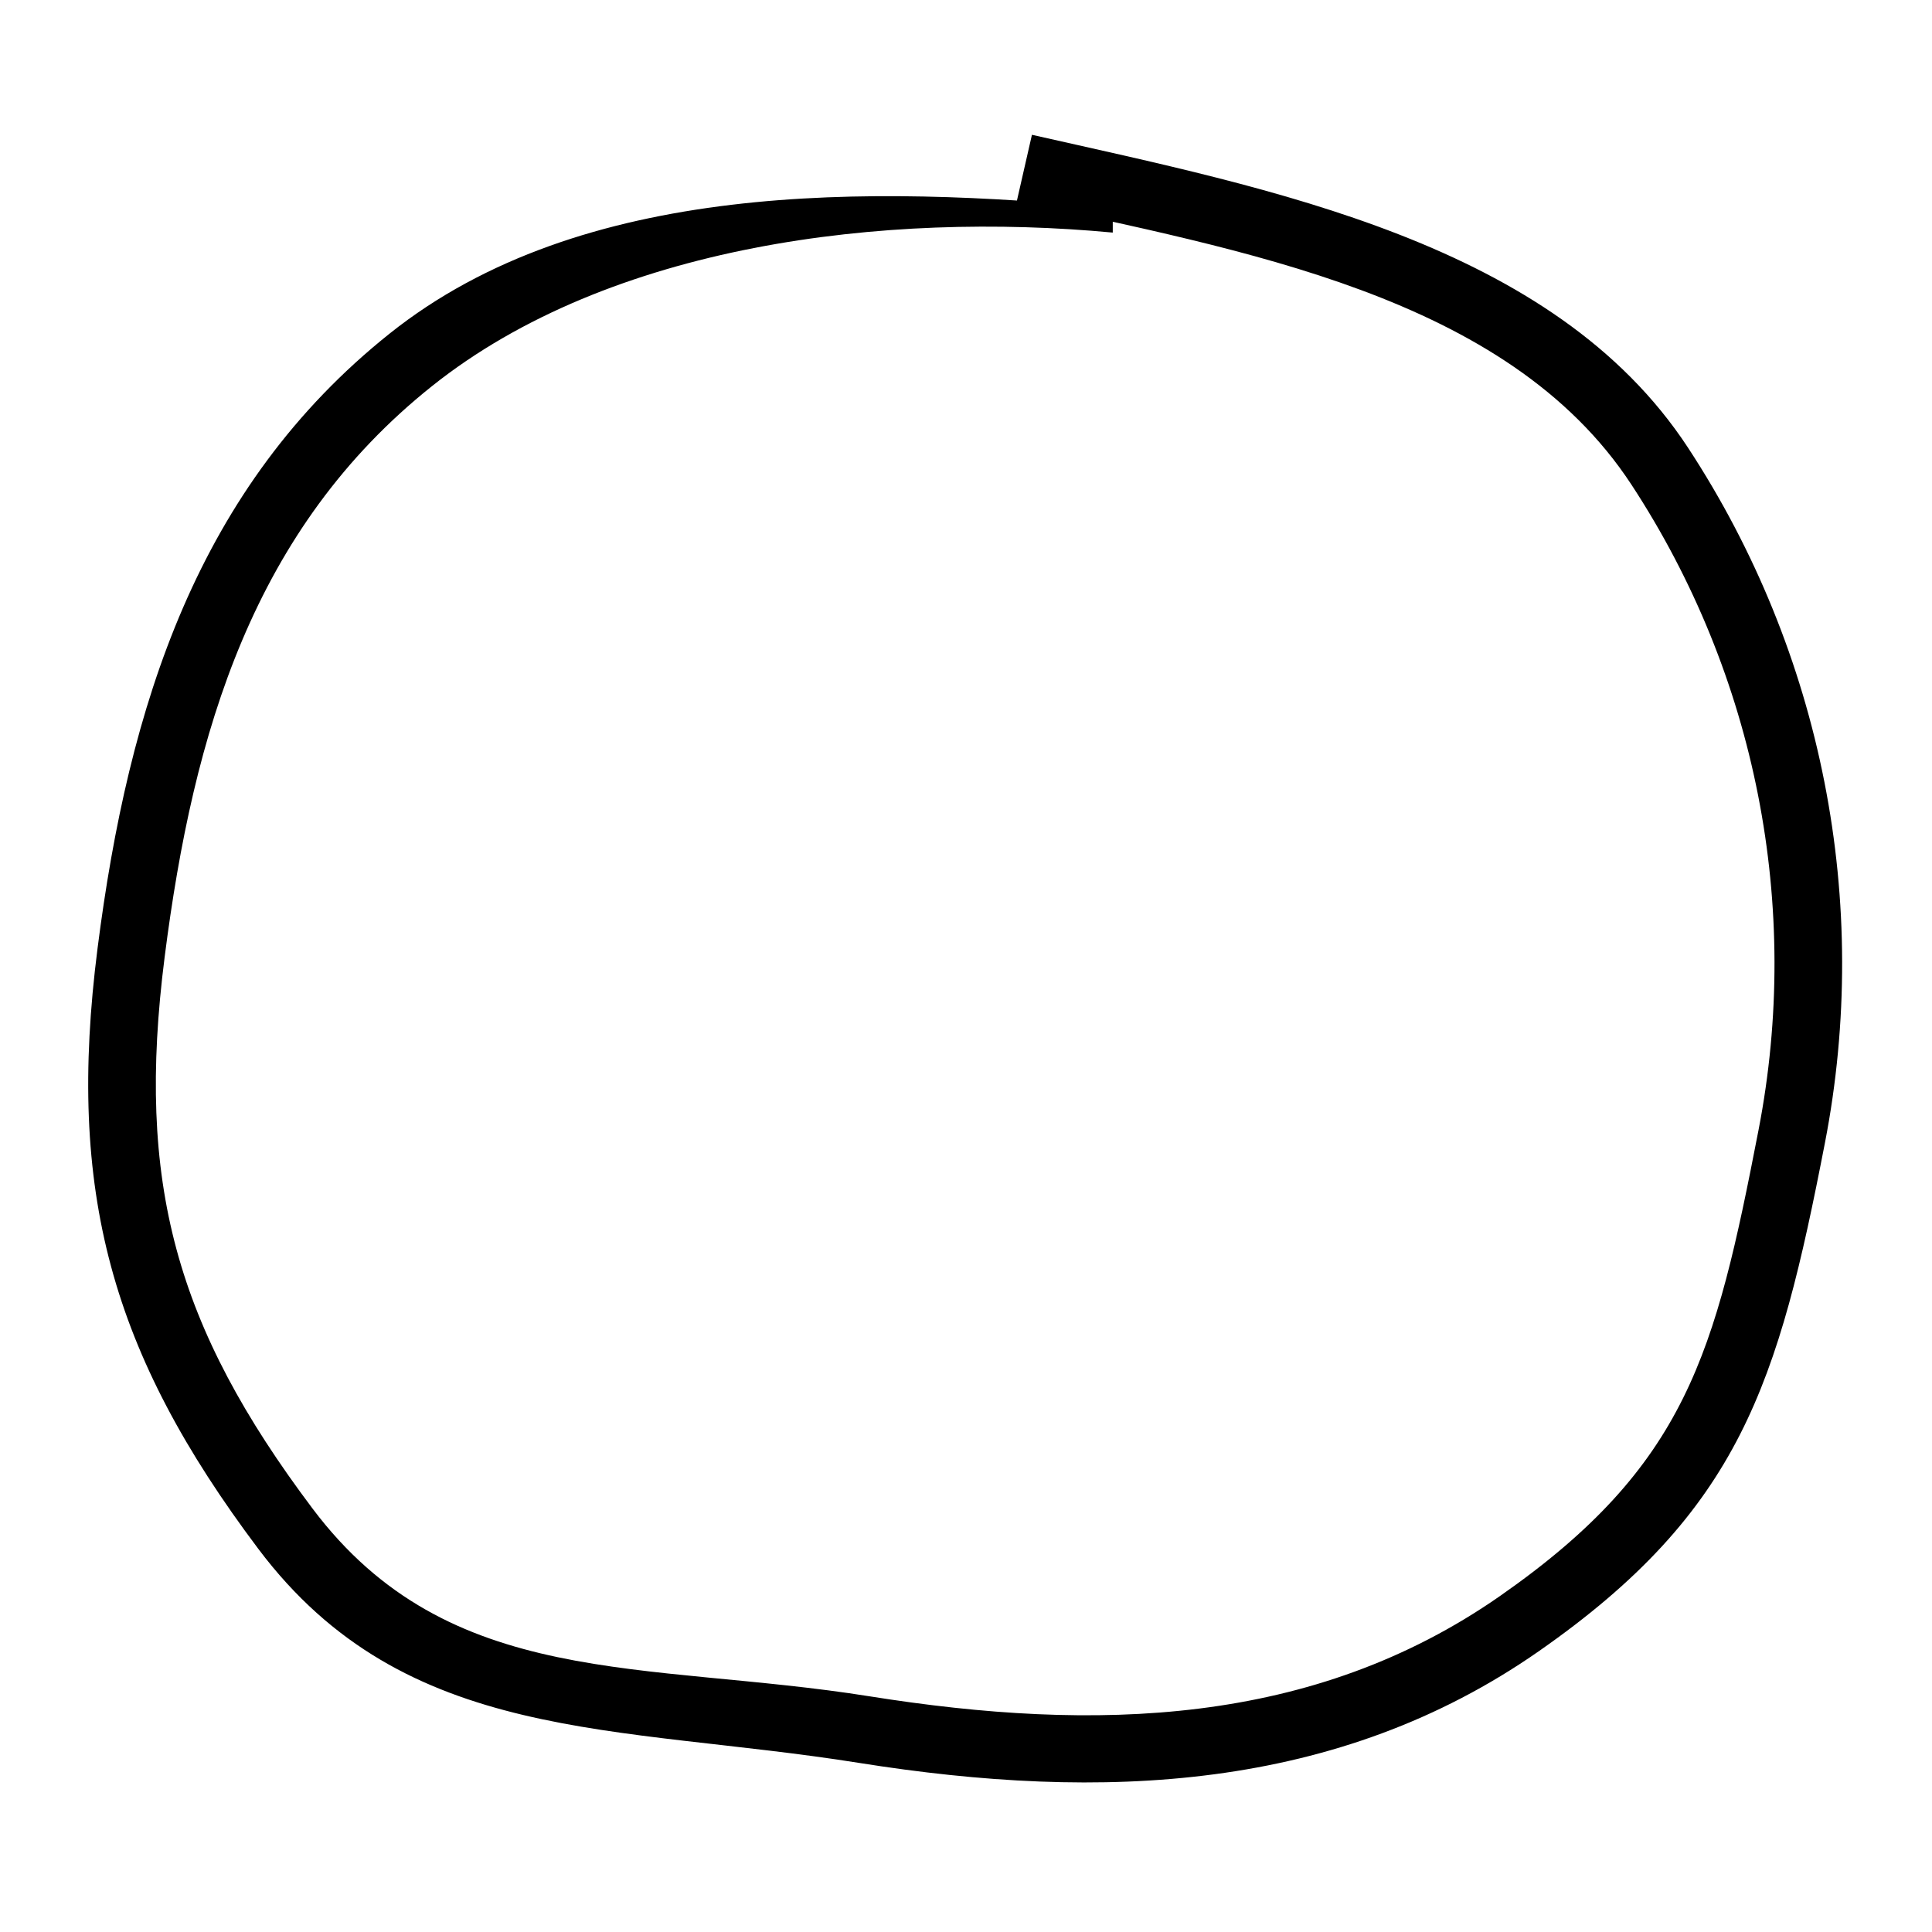 <svg width="86" height="86" viewBox="0 0 86 86" fill="none" xmlns="http://www.w3.org/2000/svg">
<path d="M49.533 9.266C38.634 8.243 25.887 8.03 17.342 14.85C8.797 21.669 5.72 31.4 4.341 42.222C2.963 53.044 4.936 60.216 11.5 68.947C18.064 77.677 27.43 76.75 38.24 78.473C49.051 80.195 59.531 79.756 68.5 73.5C77.469 67.244 79.158 61.584 81.234 50.873C83.311 40.162 81.126 29.066 75.141 19.931C69.156 10.797 56.611 8.414 45.935 6L45.268 8.926C55.182 11.168 67.062 13.09 72.62 21.572C78.177 30.054 80.206 40.357 78.278 50.303C76.349 60.249 75.102 65.233 66.773 71.042C58.445 76.851 48.754 77.109 38.716 75.51C28.677 73.91 20.005 75.255 13.91 67.148C7.815 59.041 6.049 52.649 7.329 42.6C8.609 32.55 11.289 23.524 19.224 17.192C27.159 10.859 39.412 9.403 49.533 10.353V9.266Z" fill="black"/>
</svg>
